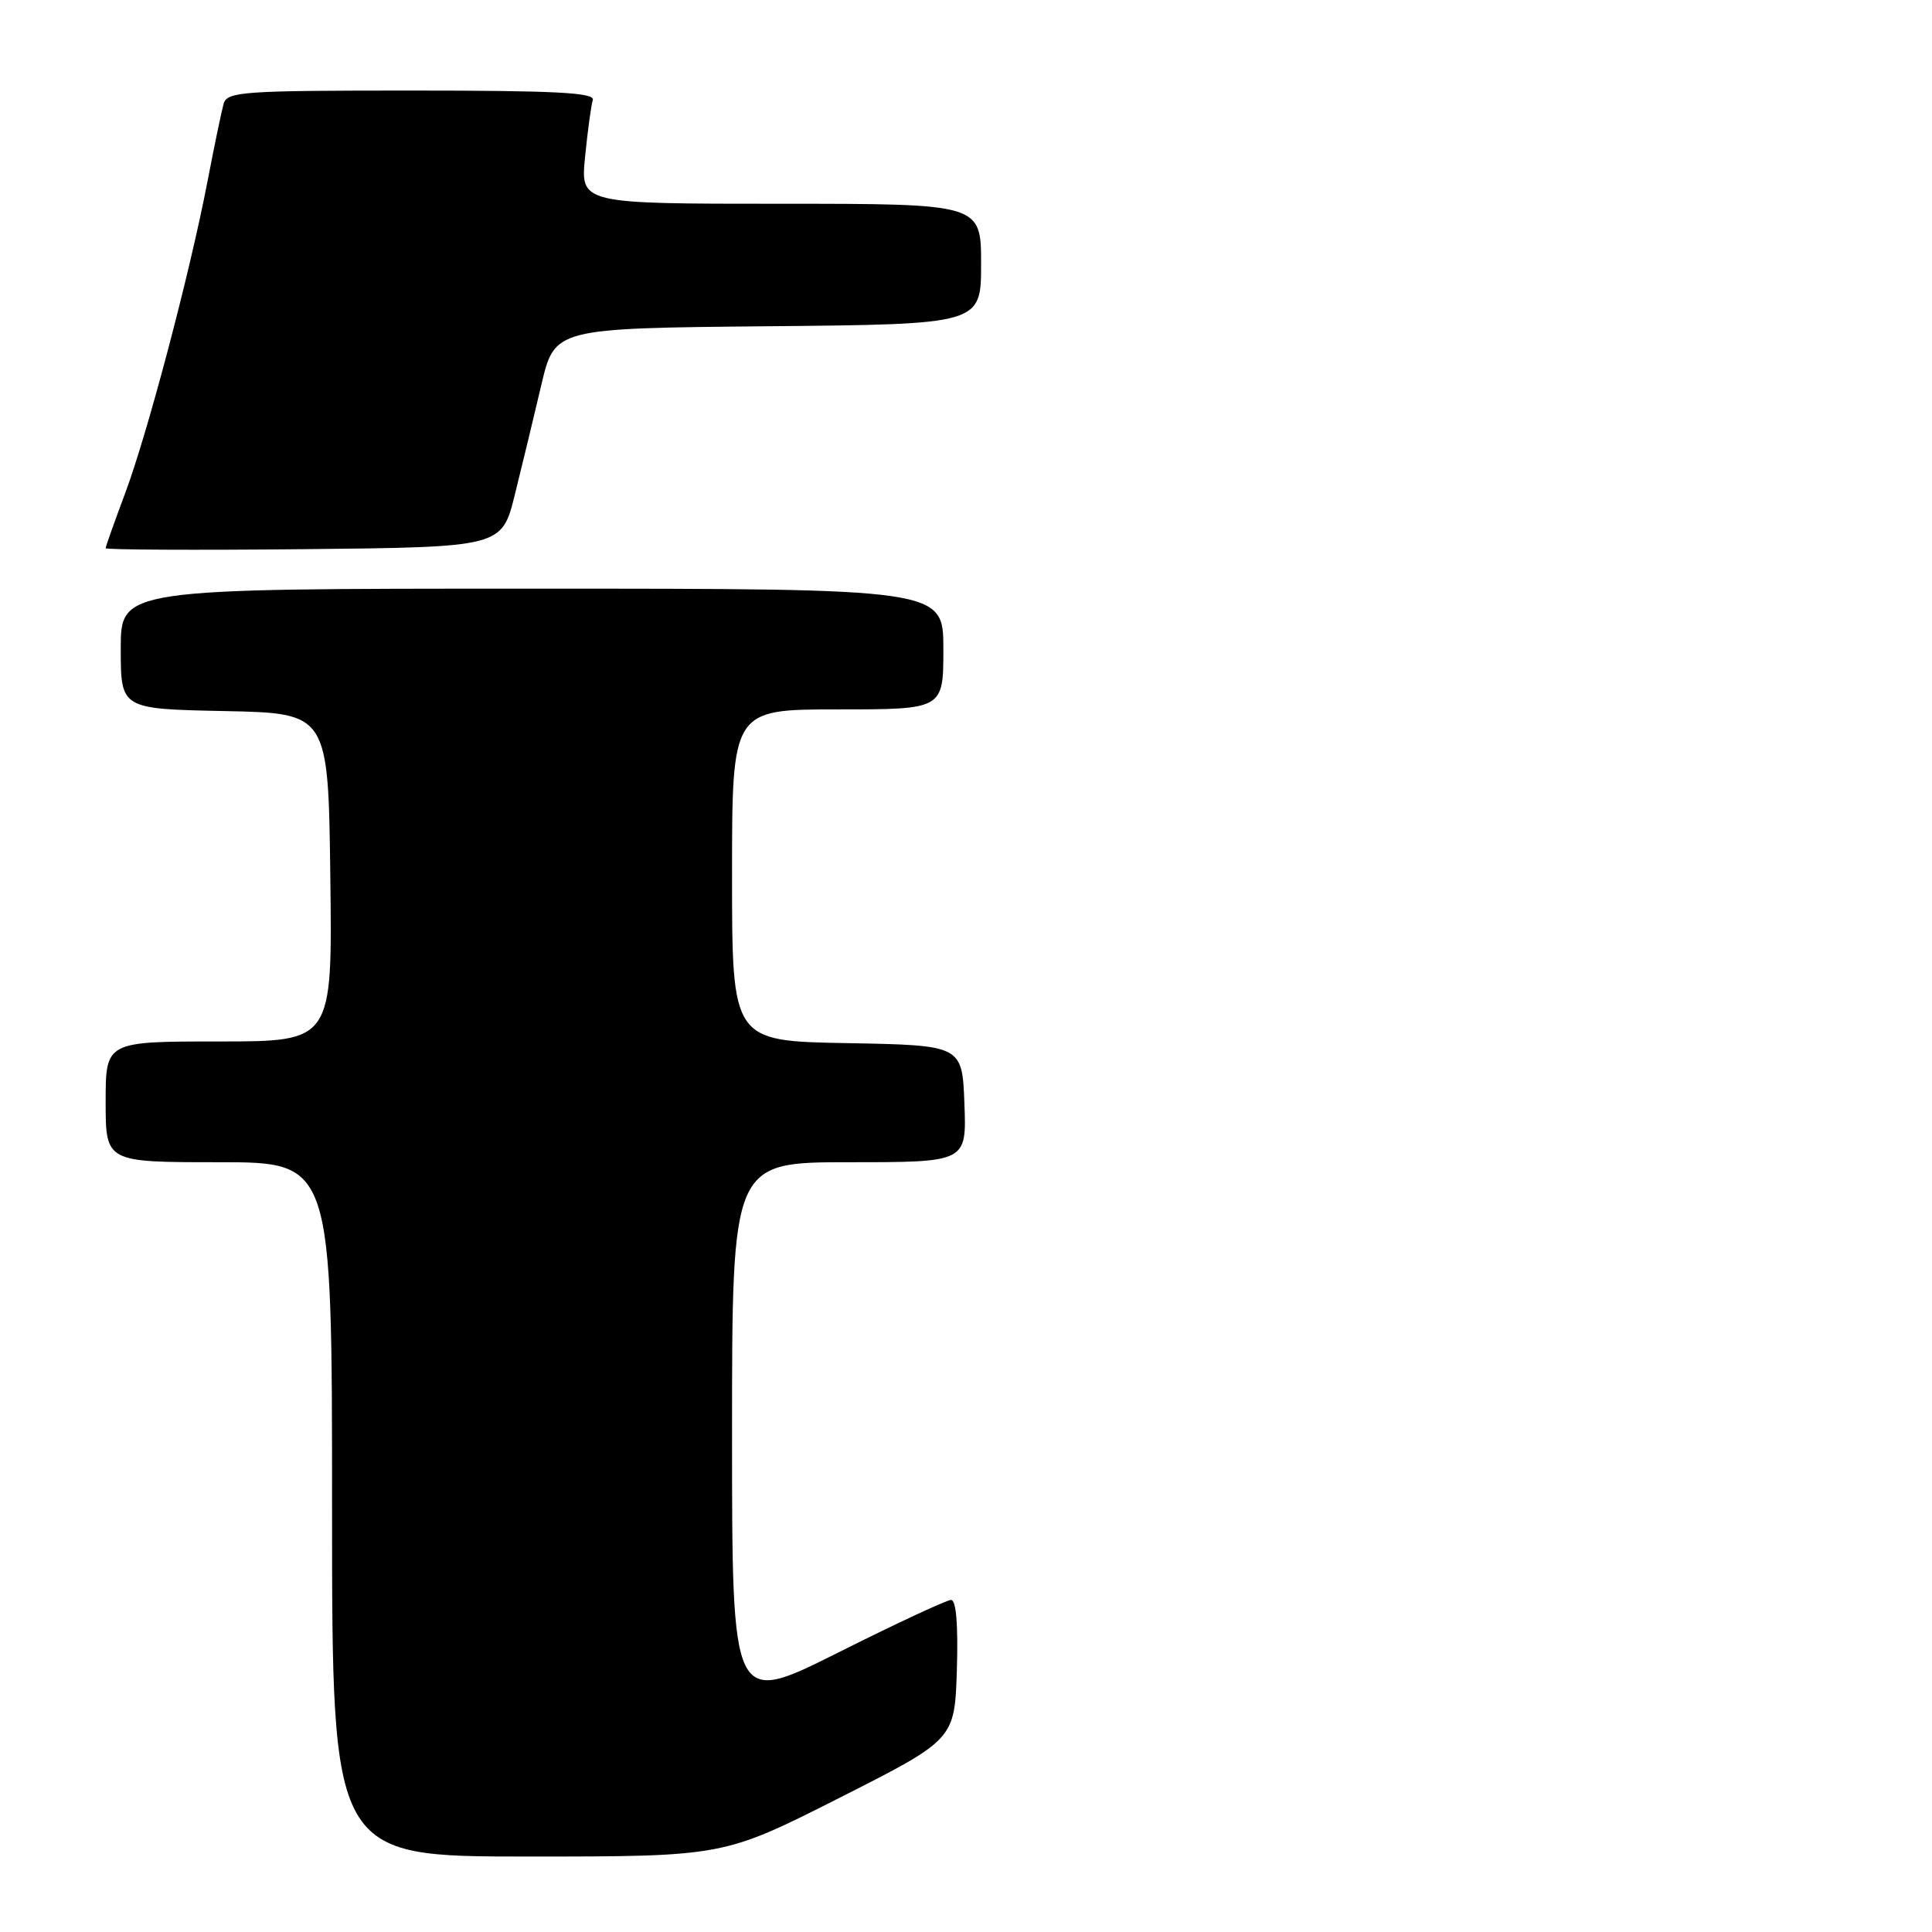 <?xml version="1.0" encoding="UTF-8" standalone="no"?>
<!DOCTYPE svg PUBLIC "-//W3C//DTD SVG 1.1//EN" "http://www.w3.org/Graphics/SVG/1.1/DTD/svg11.dtd" >
<svg xmlns="http://www.w3.org/2000/svg" xmlns:xlink="http://www.w3.org/1999/xlink" version="1.1" viewBox="0 0 256 256">
 <g >
 <path fill="currentColor"
d=" M 111.18 238.25 C 126.50 230.50 126.50 230.50 126.79 221.25 C 126.97 215.27 126.70 212.00 126.02 212.00 C 125.45 212.00 118.68 215.15 110.99 219.01 C 97.00 226.01 97.00 226.01 97.00 190.01 C 97.00 154.00 97.00 154.00 112.54 154.00 C 128.08 154.00 128.08 154.00 127.79 146.25 C 127.50 138.50 127.50 138.50 112.25 138.22 C 97.00 137.95 97.00 137.95 97.00 115.97 C 97.00 94.00 97.00 94.00 111.00 94.00 C 125.00 94.00 125.00 94.00 125.00 86.00 C 125.00 78.00 125.00 78.00 70.50 78.00 C 16.00 78.00 16.00 78.00 16.00 85.97 C 16.00 93.94 16.00 93.94 29.75 94.22 C 43.50 94.50 43.50 94.50 43.77 116.25 C 44.04 138.00 44.04 138.00 29.02 138.00 C 14.00 138.00 14.00 138.00 14.00 146.00 C 14.00 154.00 14.00 154.00 29.00 154.00 C 44.00 154.00 44.00 154.00 44.00 200.00 C 44.00 246.00 44.00 246.00 69.93 246.00 C 95.86 246.00 95.86 246.00 111.18 238.25 Z  M 68.23 65.50 C 69.19 61.65 70.76 55.12 71.73 51.00 C 73.50 43.50 73.50 43.50 101.75 43.23 C 130.00 42.97 130.00 42.97 130.00 34.98 C 130.00 27.00 130.00 27.00 103.45 27.00 C 76.90 27.00 76.90 27.00 77.53 20.75 C 77.87 17.31 78.33 13.94 78.55 13.25 C 78.85 12.27 73.60 12.00 54.54 12.00 C 32.15 12.00 30.09 12.14 29.63 13.75 C 29.36 14.71 28.40 19.32 27.50 24.00 C 25.17 36.16 19.48 57.69 16.52 65.53 C 15.14 69.22 14.00 72.42 14.00 72.64 C 14.00 72.85 25.81 72.91 40.25 72.77 C 66.50 72.50 66.50 72.50 68.23 65.50 Z "/>
</g>
</svg>